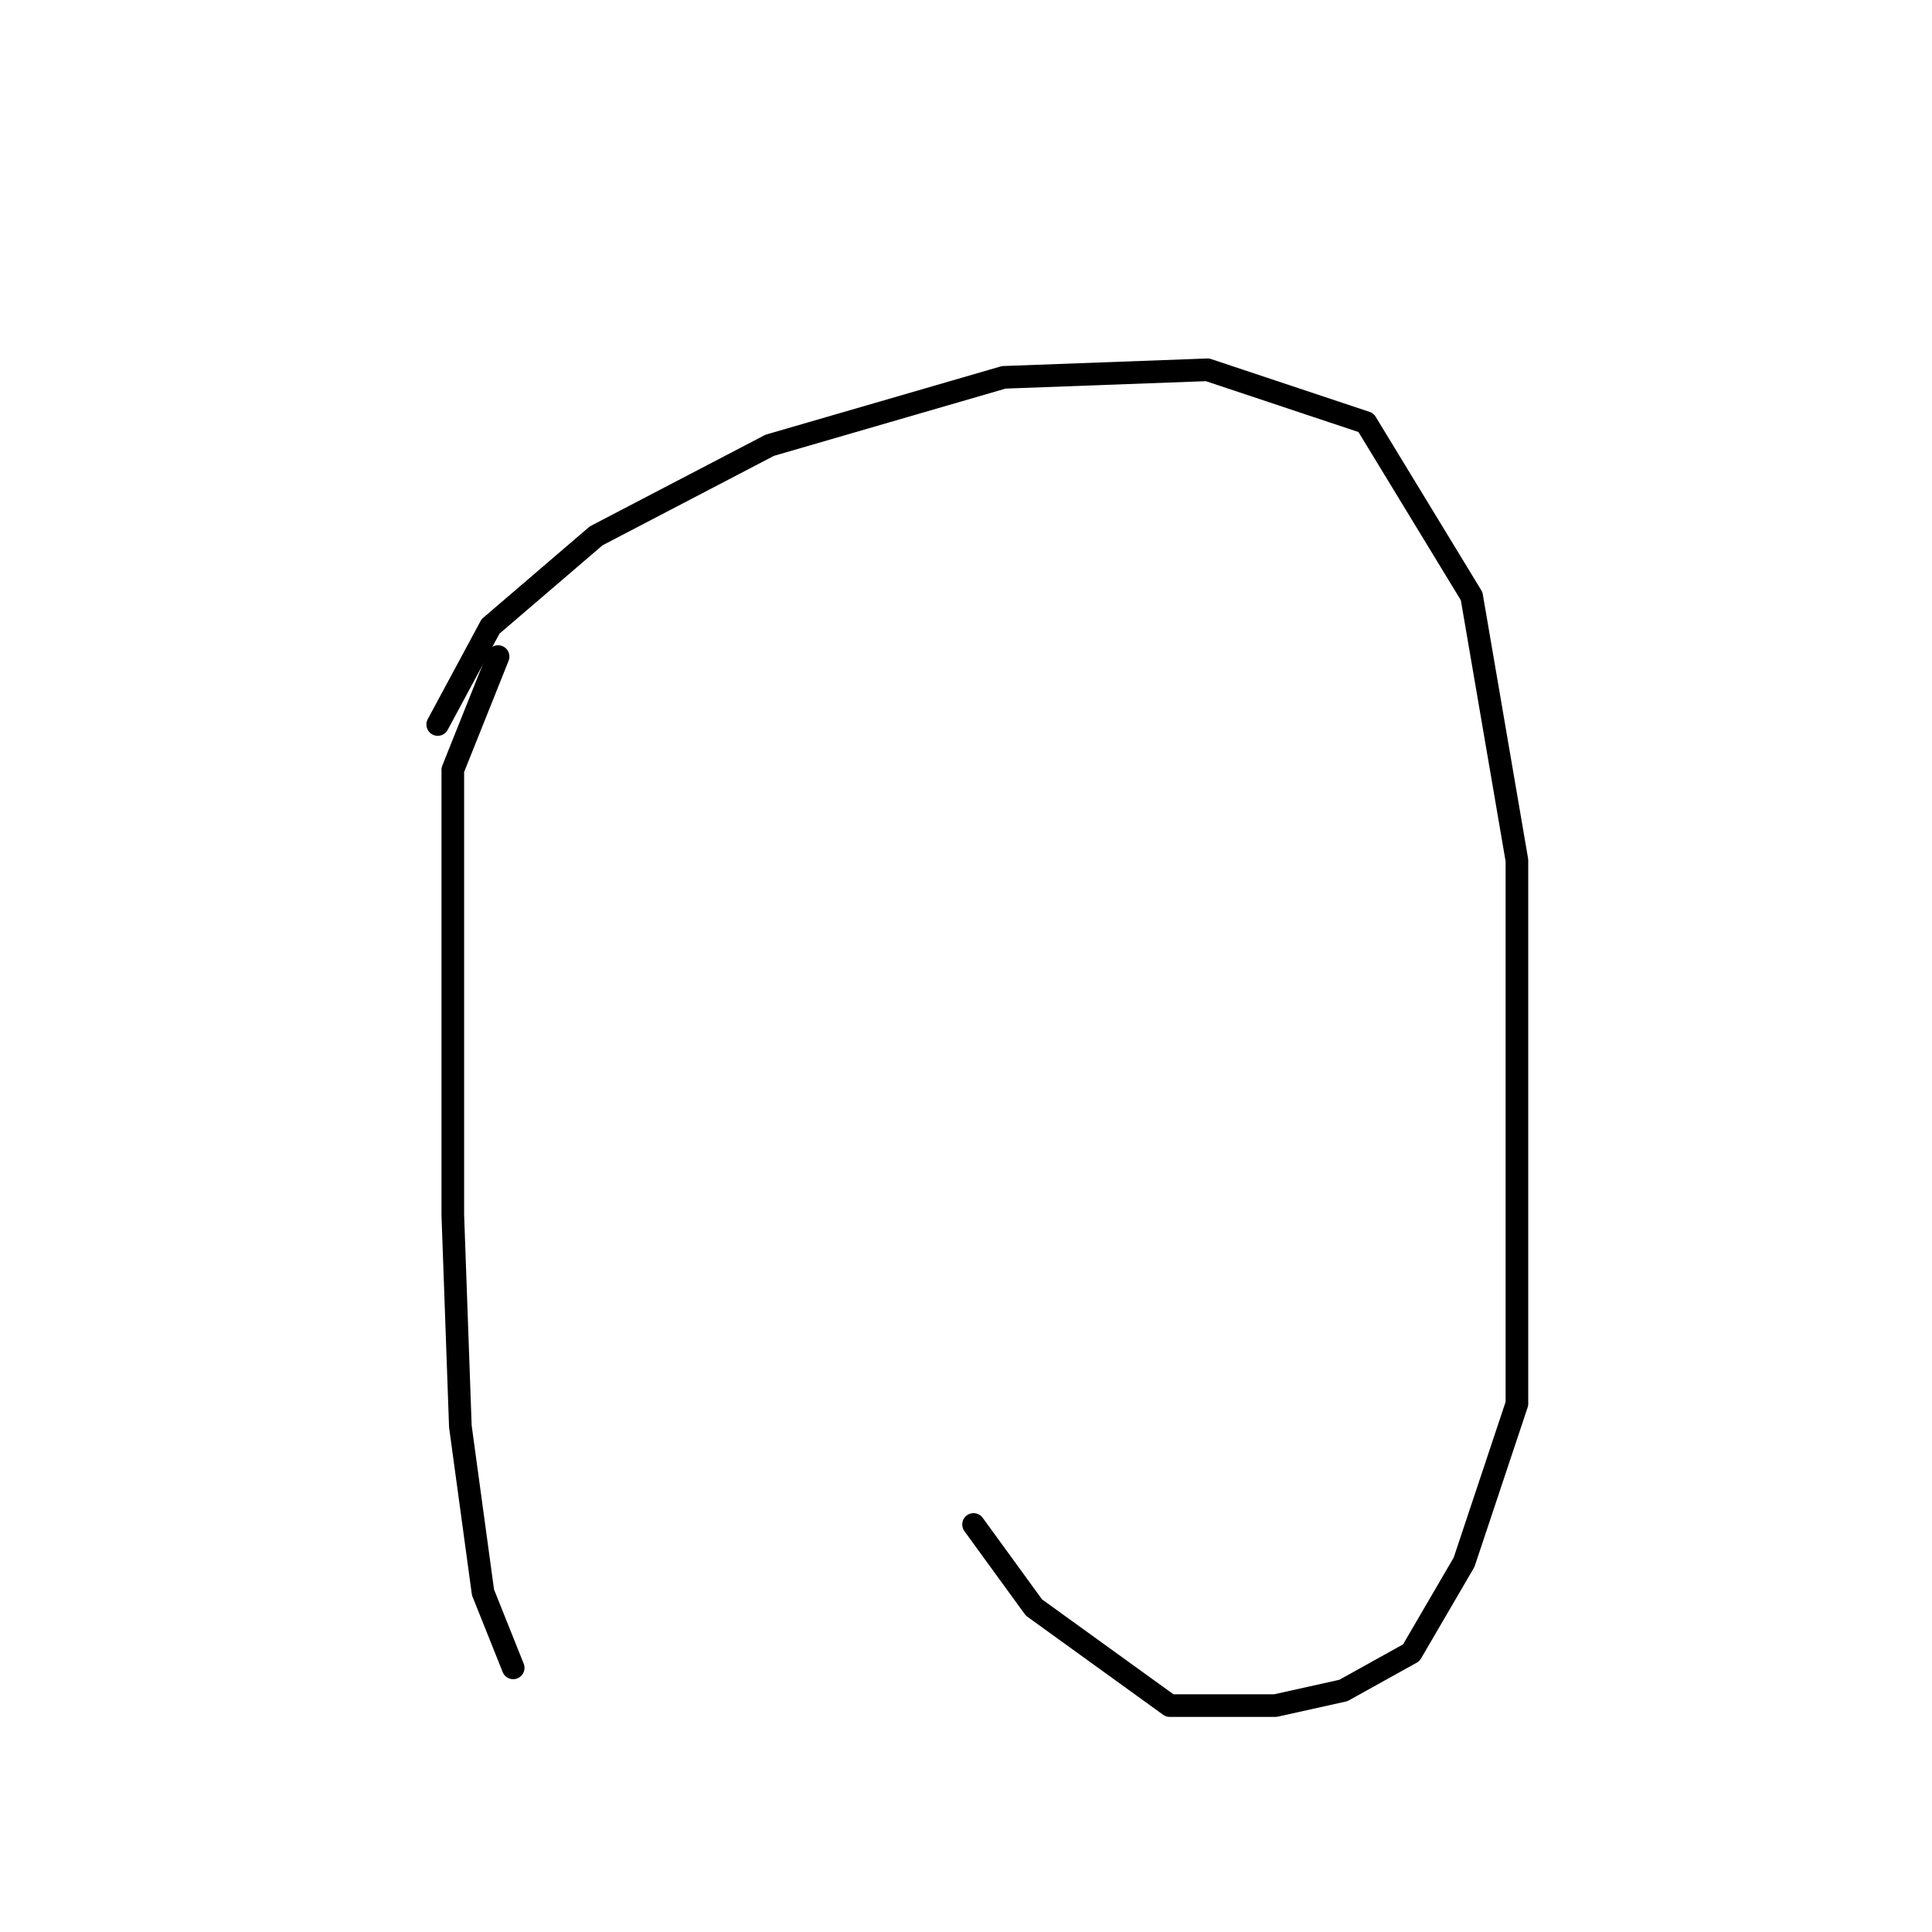 <?xml version="1.0" standalone="no"?>
    <svg width="256" height="256" xmlns="http://www.w3.org/2000/svg" version="1.1">
    <polyline stroke="black" stroke-width="3" stroke-linecap="round" fill="transparent" stroke-linejoin="round" points="66 87 60 102 60 111 60 144 60 161 61 189 64 211 68 221 68 221 " />
        <polyline stroke="black" stroke-width="3" stroke-linecap="round" fill="transparent" stroke-linejoin="round" points="58 96 65 83 79 71 102 59 133 50 160 49 181 56 195 79 201 114 201 154 201 186 194 207 187 219 178 224 169 226 155 226 137 213 129 202 129 202 " />
        </svg>